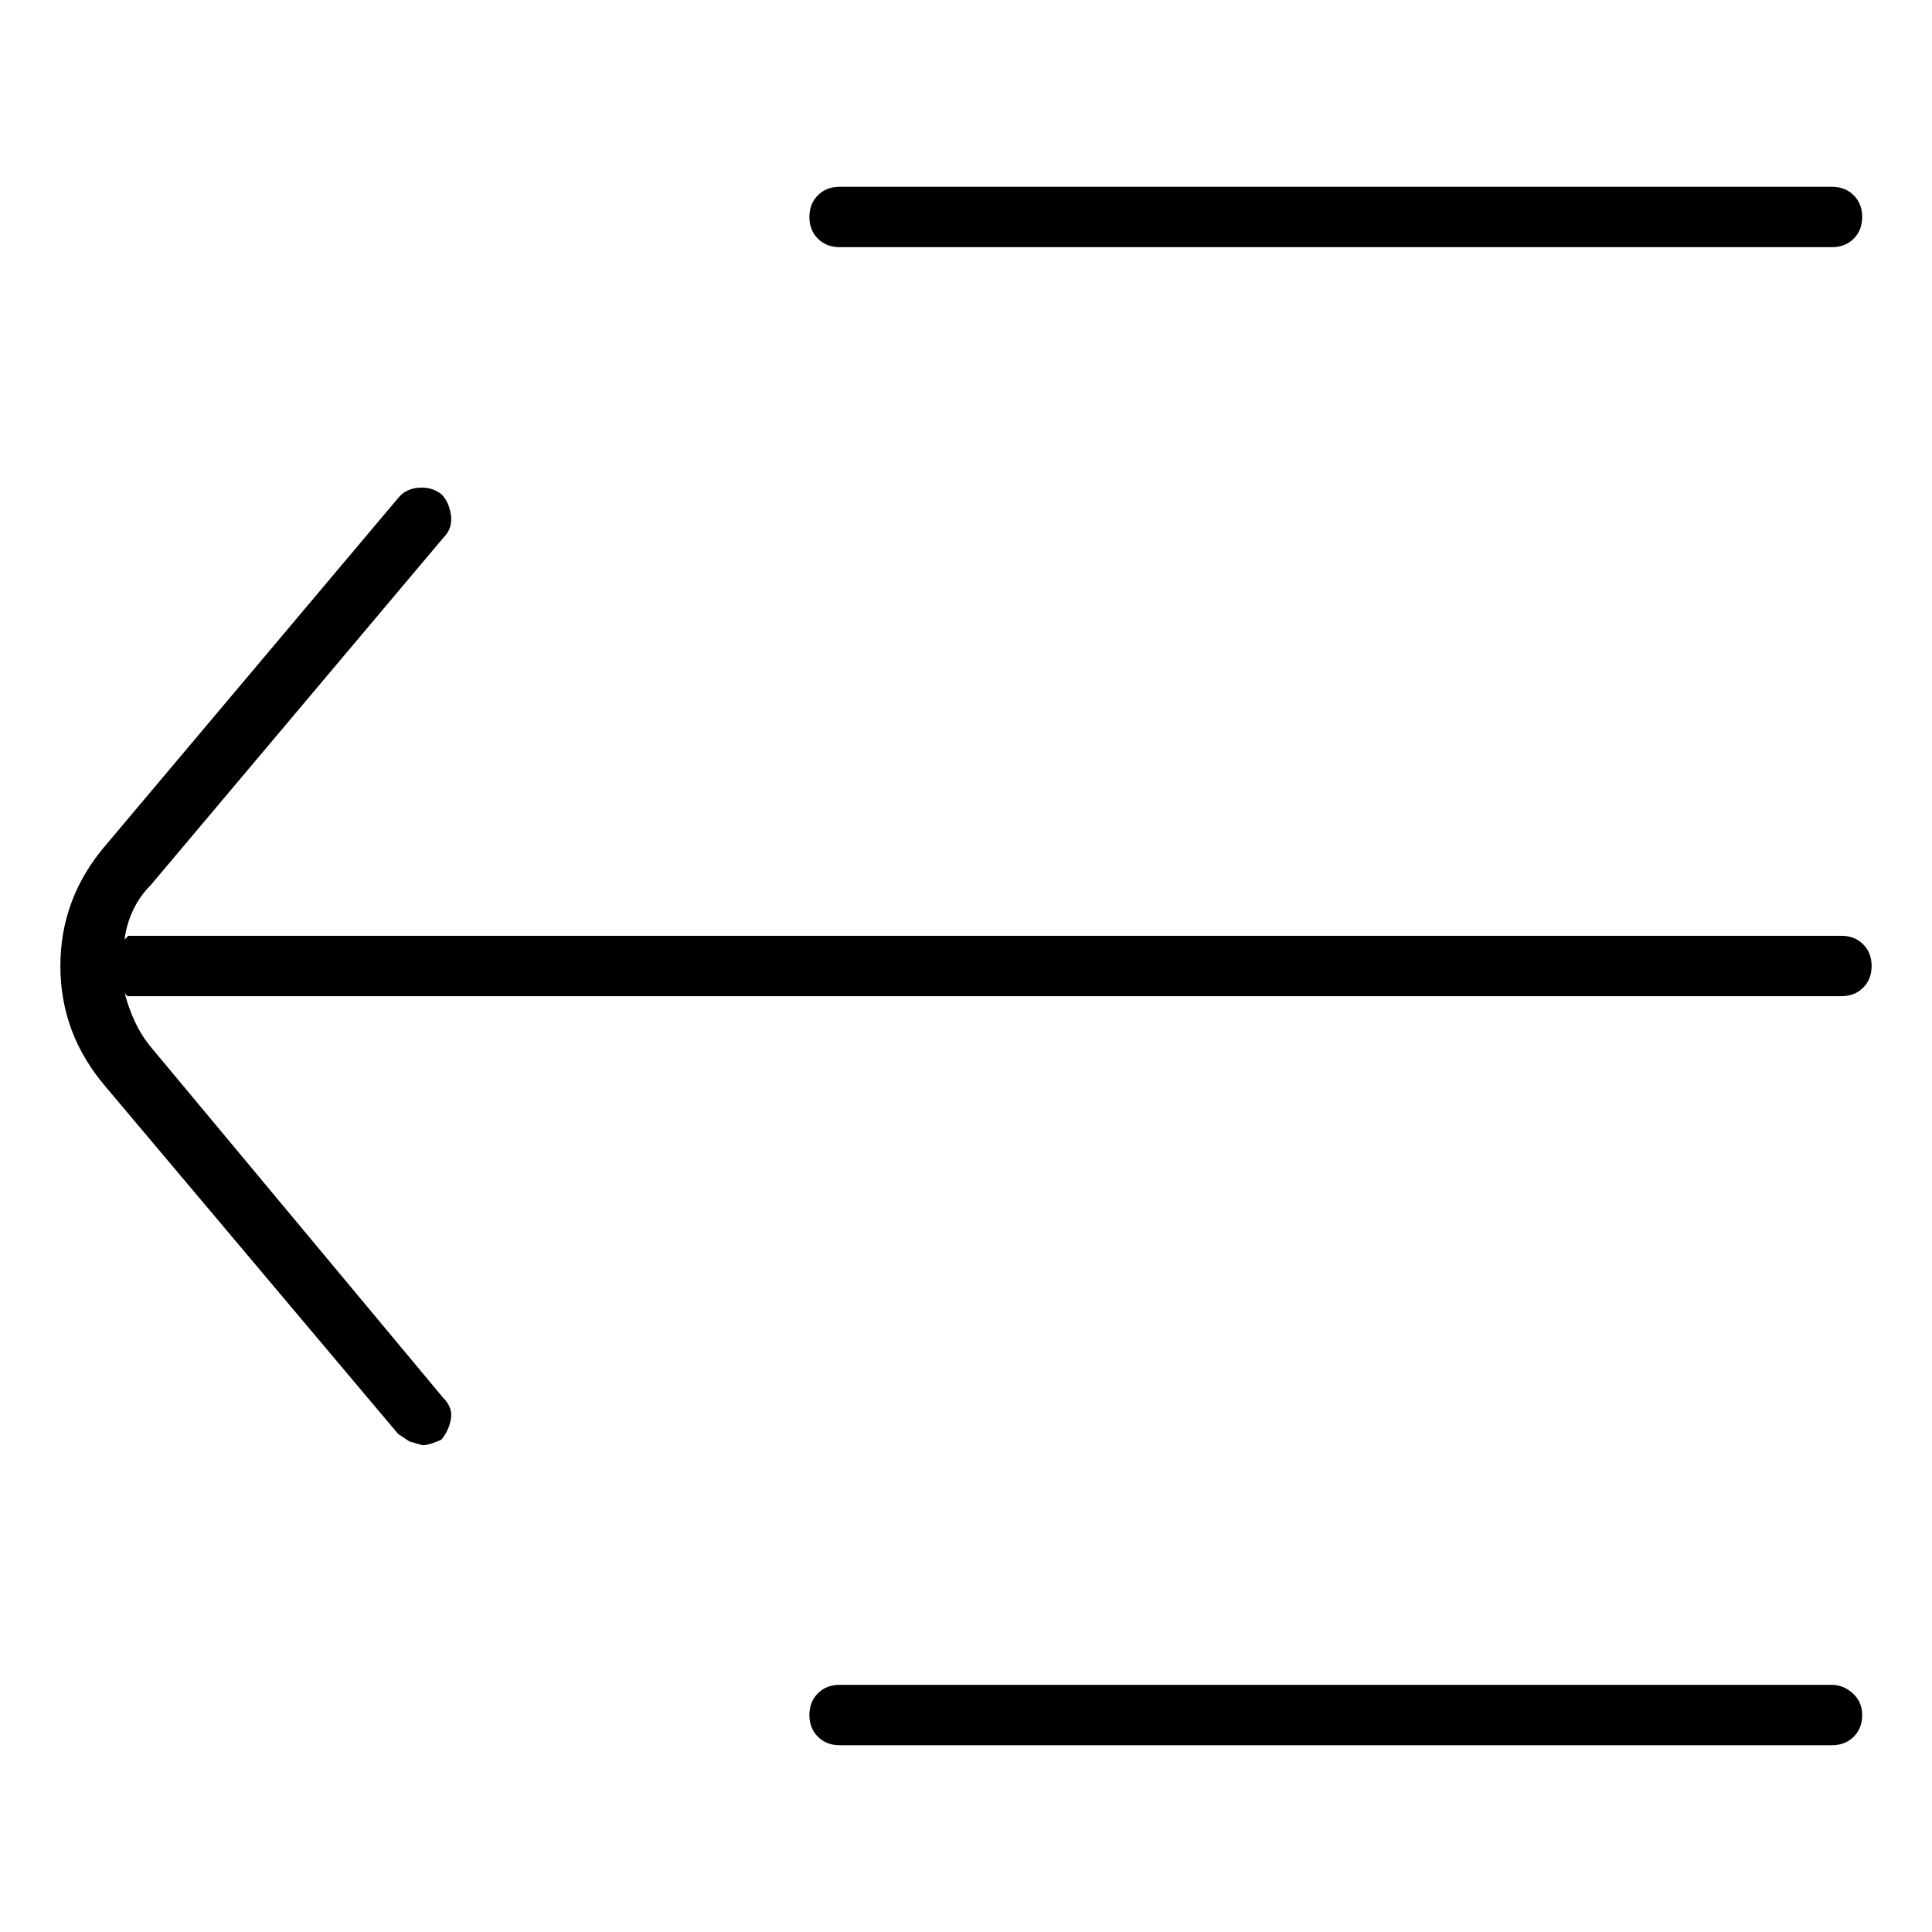 <svg viewBox="0 0 1024 1024" xmlns="http://www.w3.org/2000/svg">
  <path transform="scale(1, -1) translate(0, -960)" fill="currentColor" d="M976 464h-906h-2t-2 -2q1 8 4.5 15.5t9.5 13.5l155 184q5 5 4 12t-5 11q-5 4 -12 3.5t-11 -5.5l-155 -184q-24 -28 -24 -64t24 -64l155 -184l6 -4t7 -2q2 0 5 1t5 2q4 5 5 11t-4 11l-155 186q-5 6 -8.5 13.5t-5.5 15.5q1 -2 2 -2h2h906q7 0 11.5 4.5t4.5 11.5t-4.5 11.5 t-11.5 4.5zM445 829h526q7 0 11.5 4.5t4.5 11.5t-4.5 11.5t-11.5 4.5h-526q-7 0 -11.5 -4.5t-4.5 -11.5t4.5 -11.5t11.5 -4.5v0zM971 67h-526q-7 0 -11.5 -4.5t-4.5 -11.5t4.5 -11.5t11.5 -4.5h526q7 0 11.5 4.5t4.5 11.5t-5 11.5t-11 4.5z" />
</svg>